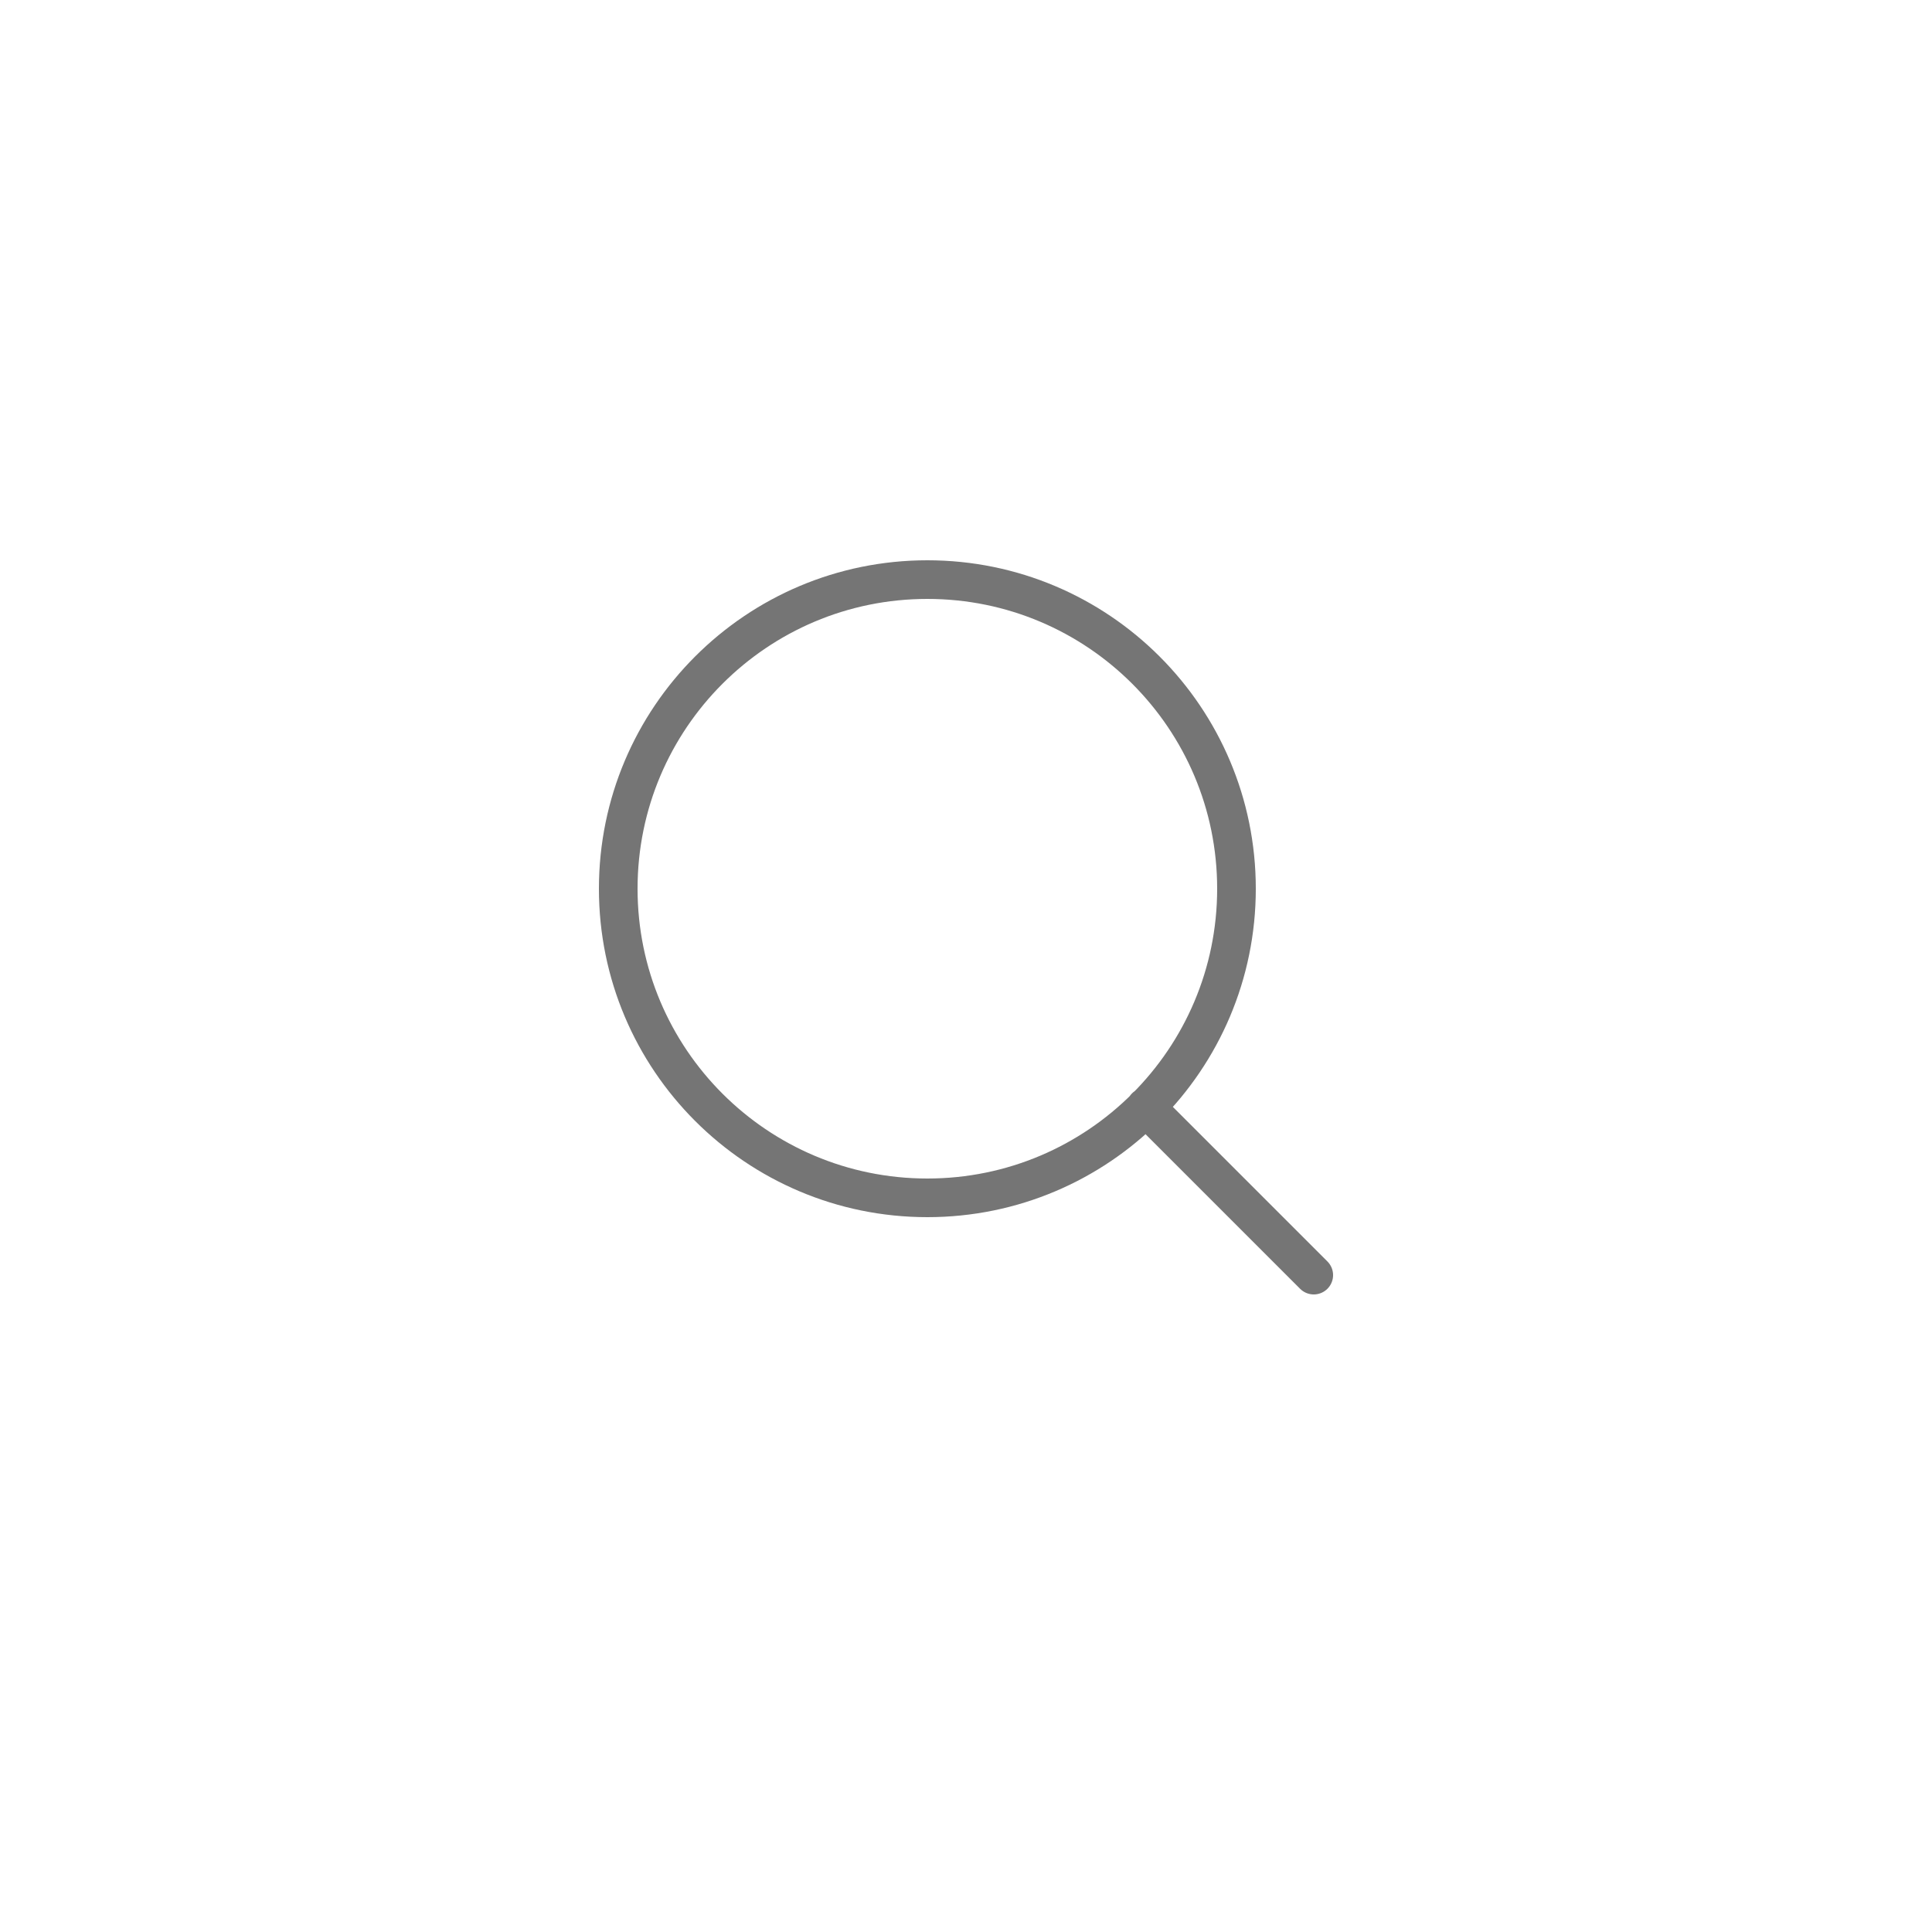 <svg width="50" height="50" viewBox="0 0 50 50" fill="none" xmlns="http://www.w3.org/2000/svg">
<path d="M34 33L29.65 28.65M32 23C32 27.418 28.418 31 24 31C19.582 31 16 27.418 16 23C16 18.582 19.582 15 24 15C28.418 15 32 18.582 32 23Z" stroke="#757575" stroke-linecap="round" stroke-linejoin="round"/>
</svg>
